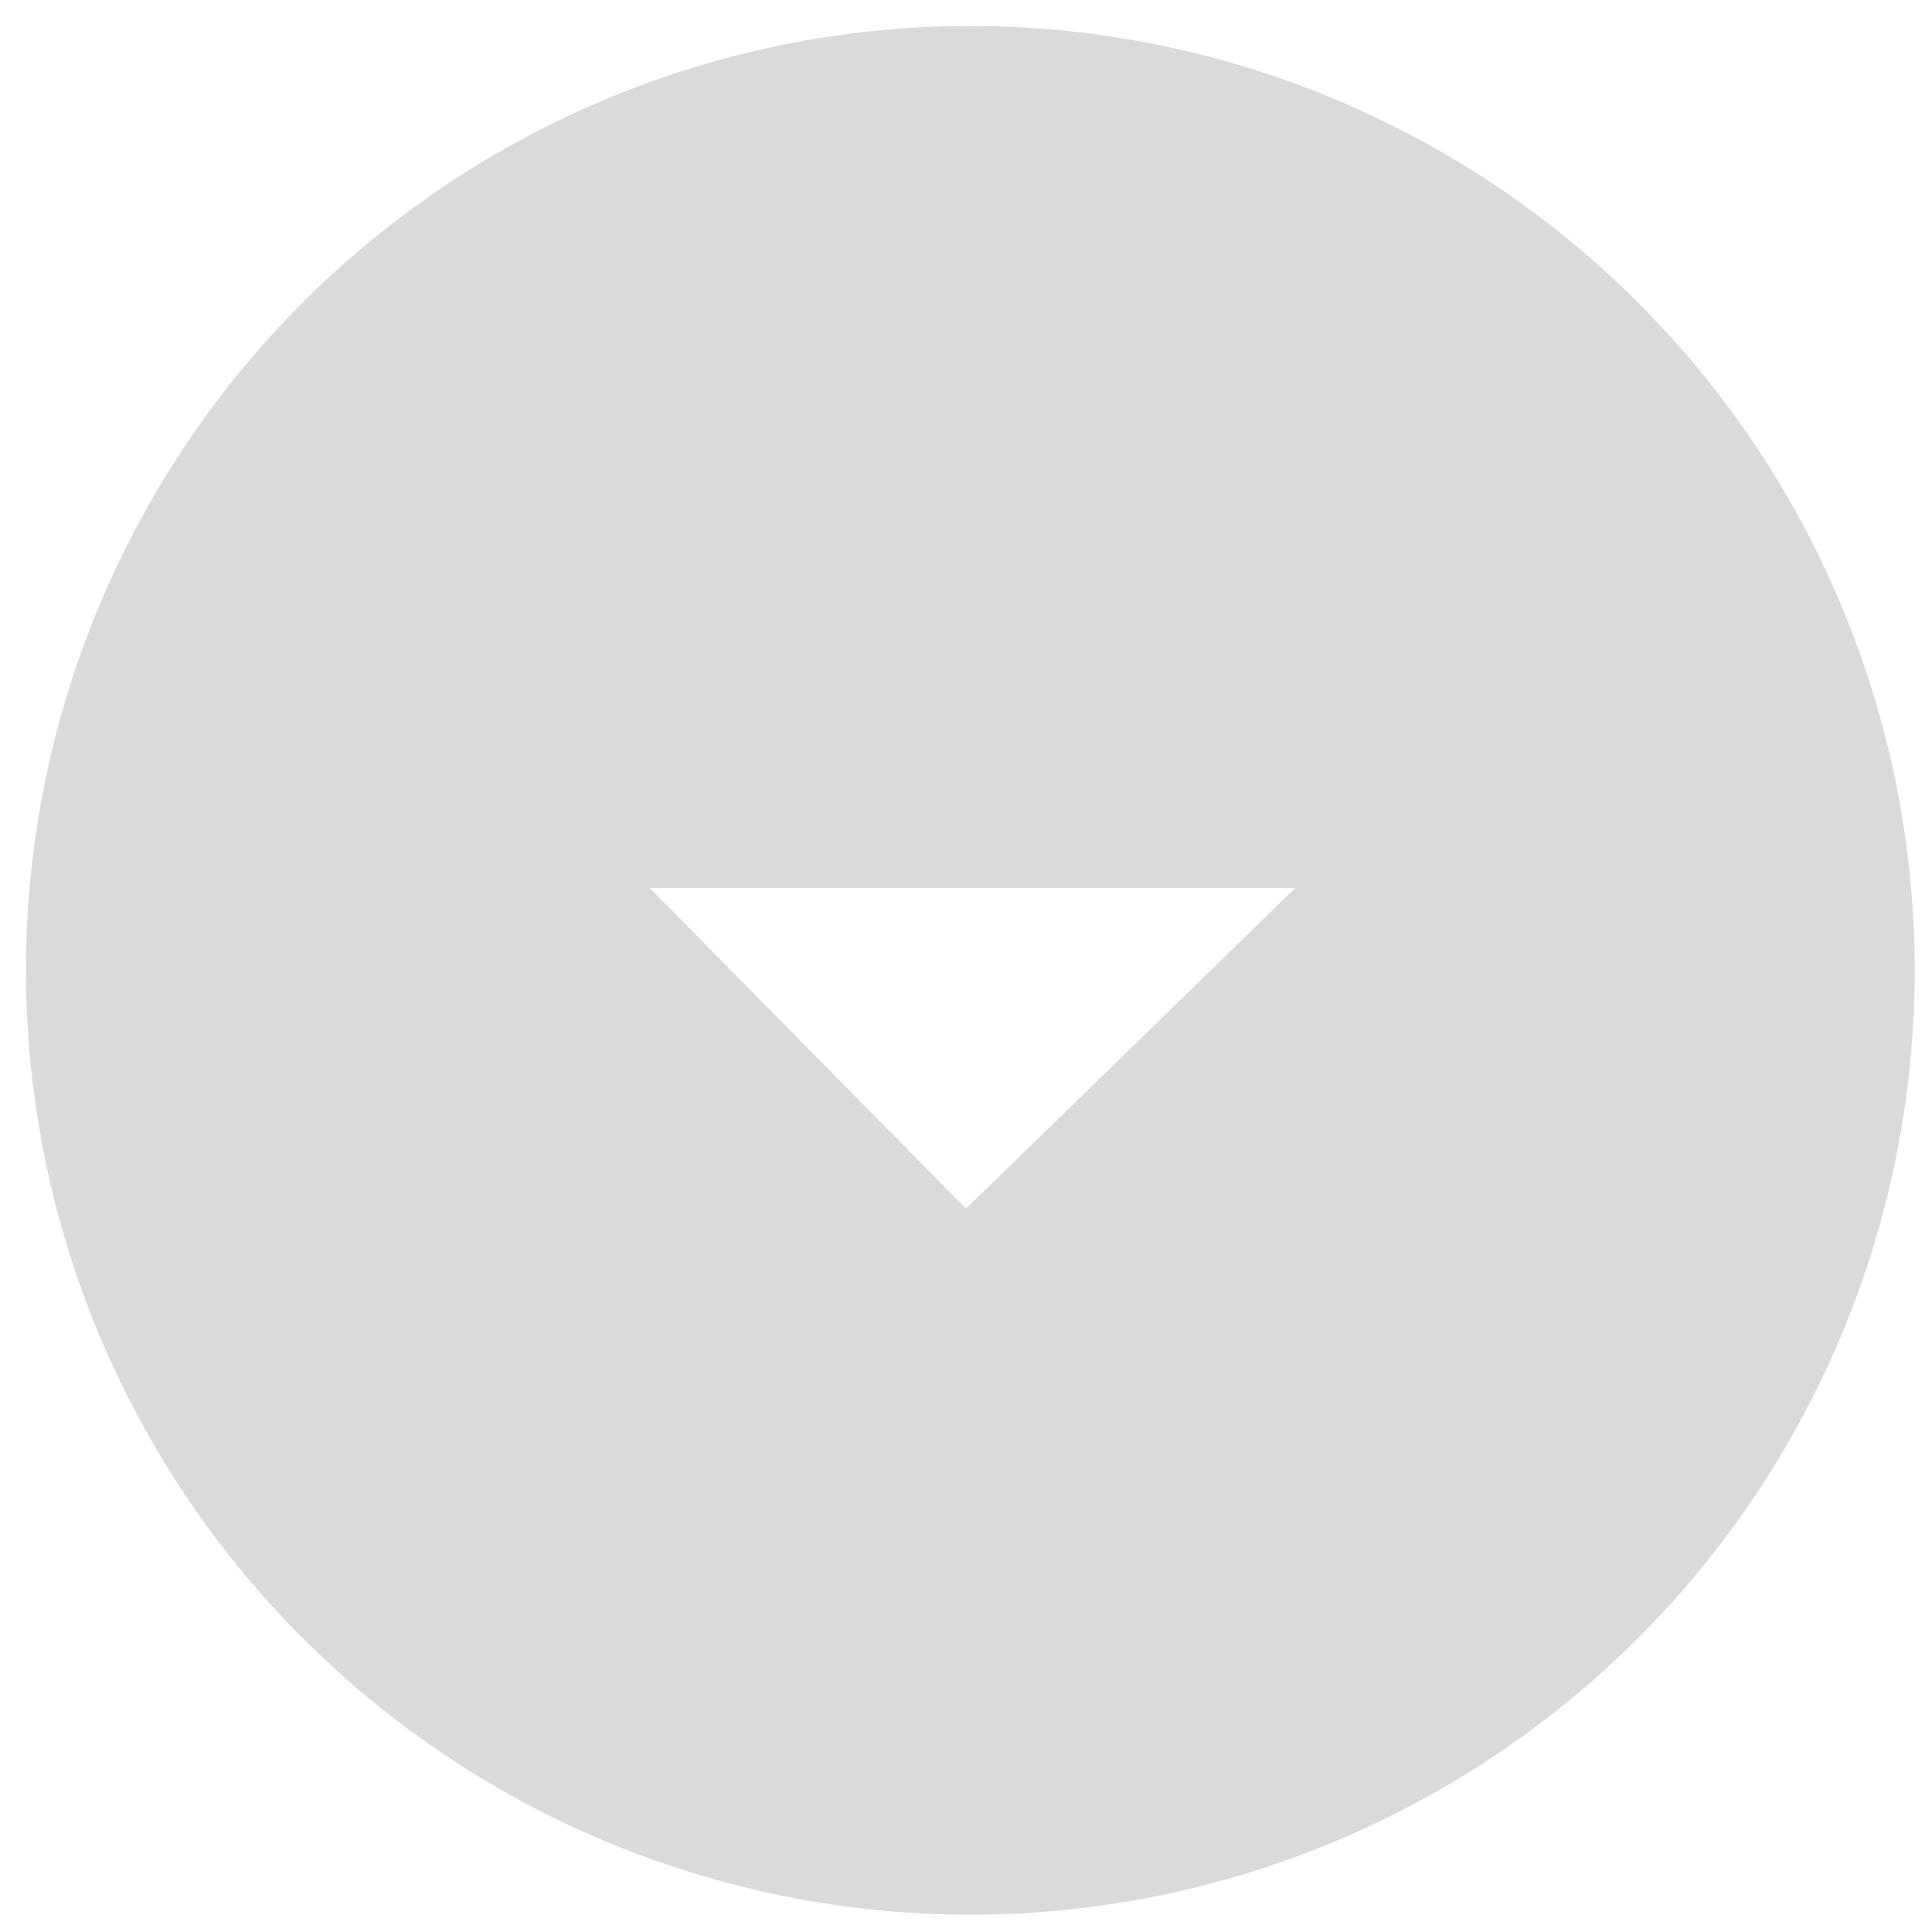 <svg xmlns="http://www.w3.org/2000/svg" viewBox="0 0 44.6 44.6">
  <defs>
    <style>
      .cls-2{fill:#dadada}
    </style>
  </defs>
  <g id="Layer_2" data-name="Layer 2">
    <g id="Layer_1-2" data-name="Layer 1">
      <path d="M0 0h44.6v44.6H0z" fill="none"/>
      <path class="cls-2" d="M22.3 3.7A18.6 18.6 0 1041 22.3 18.6 18.6 0 0022.3 3.7zm0 24.2L15 20.5h14.9z"/>
      <path class="cls-2" d="M22.4.6a21.8 21.8 0 1021.8 21.7A21.8 21.8 0 0022.4.6zm0 38.7a17 17 0 1117-17 17 17 0 01-17 17z"/>
    </g>
  </g>
</svg>

